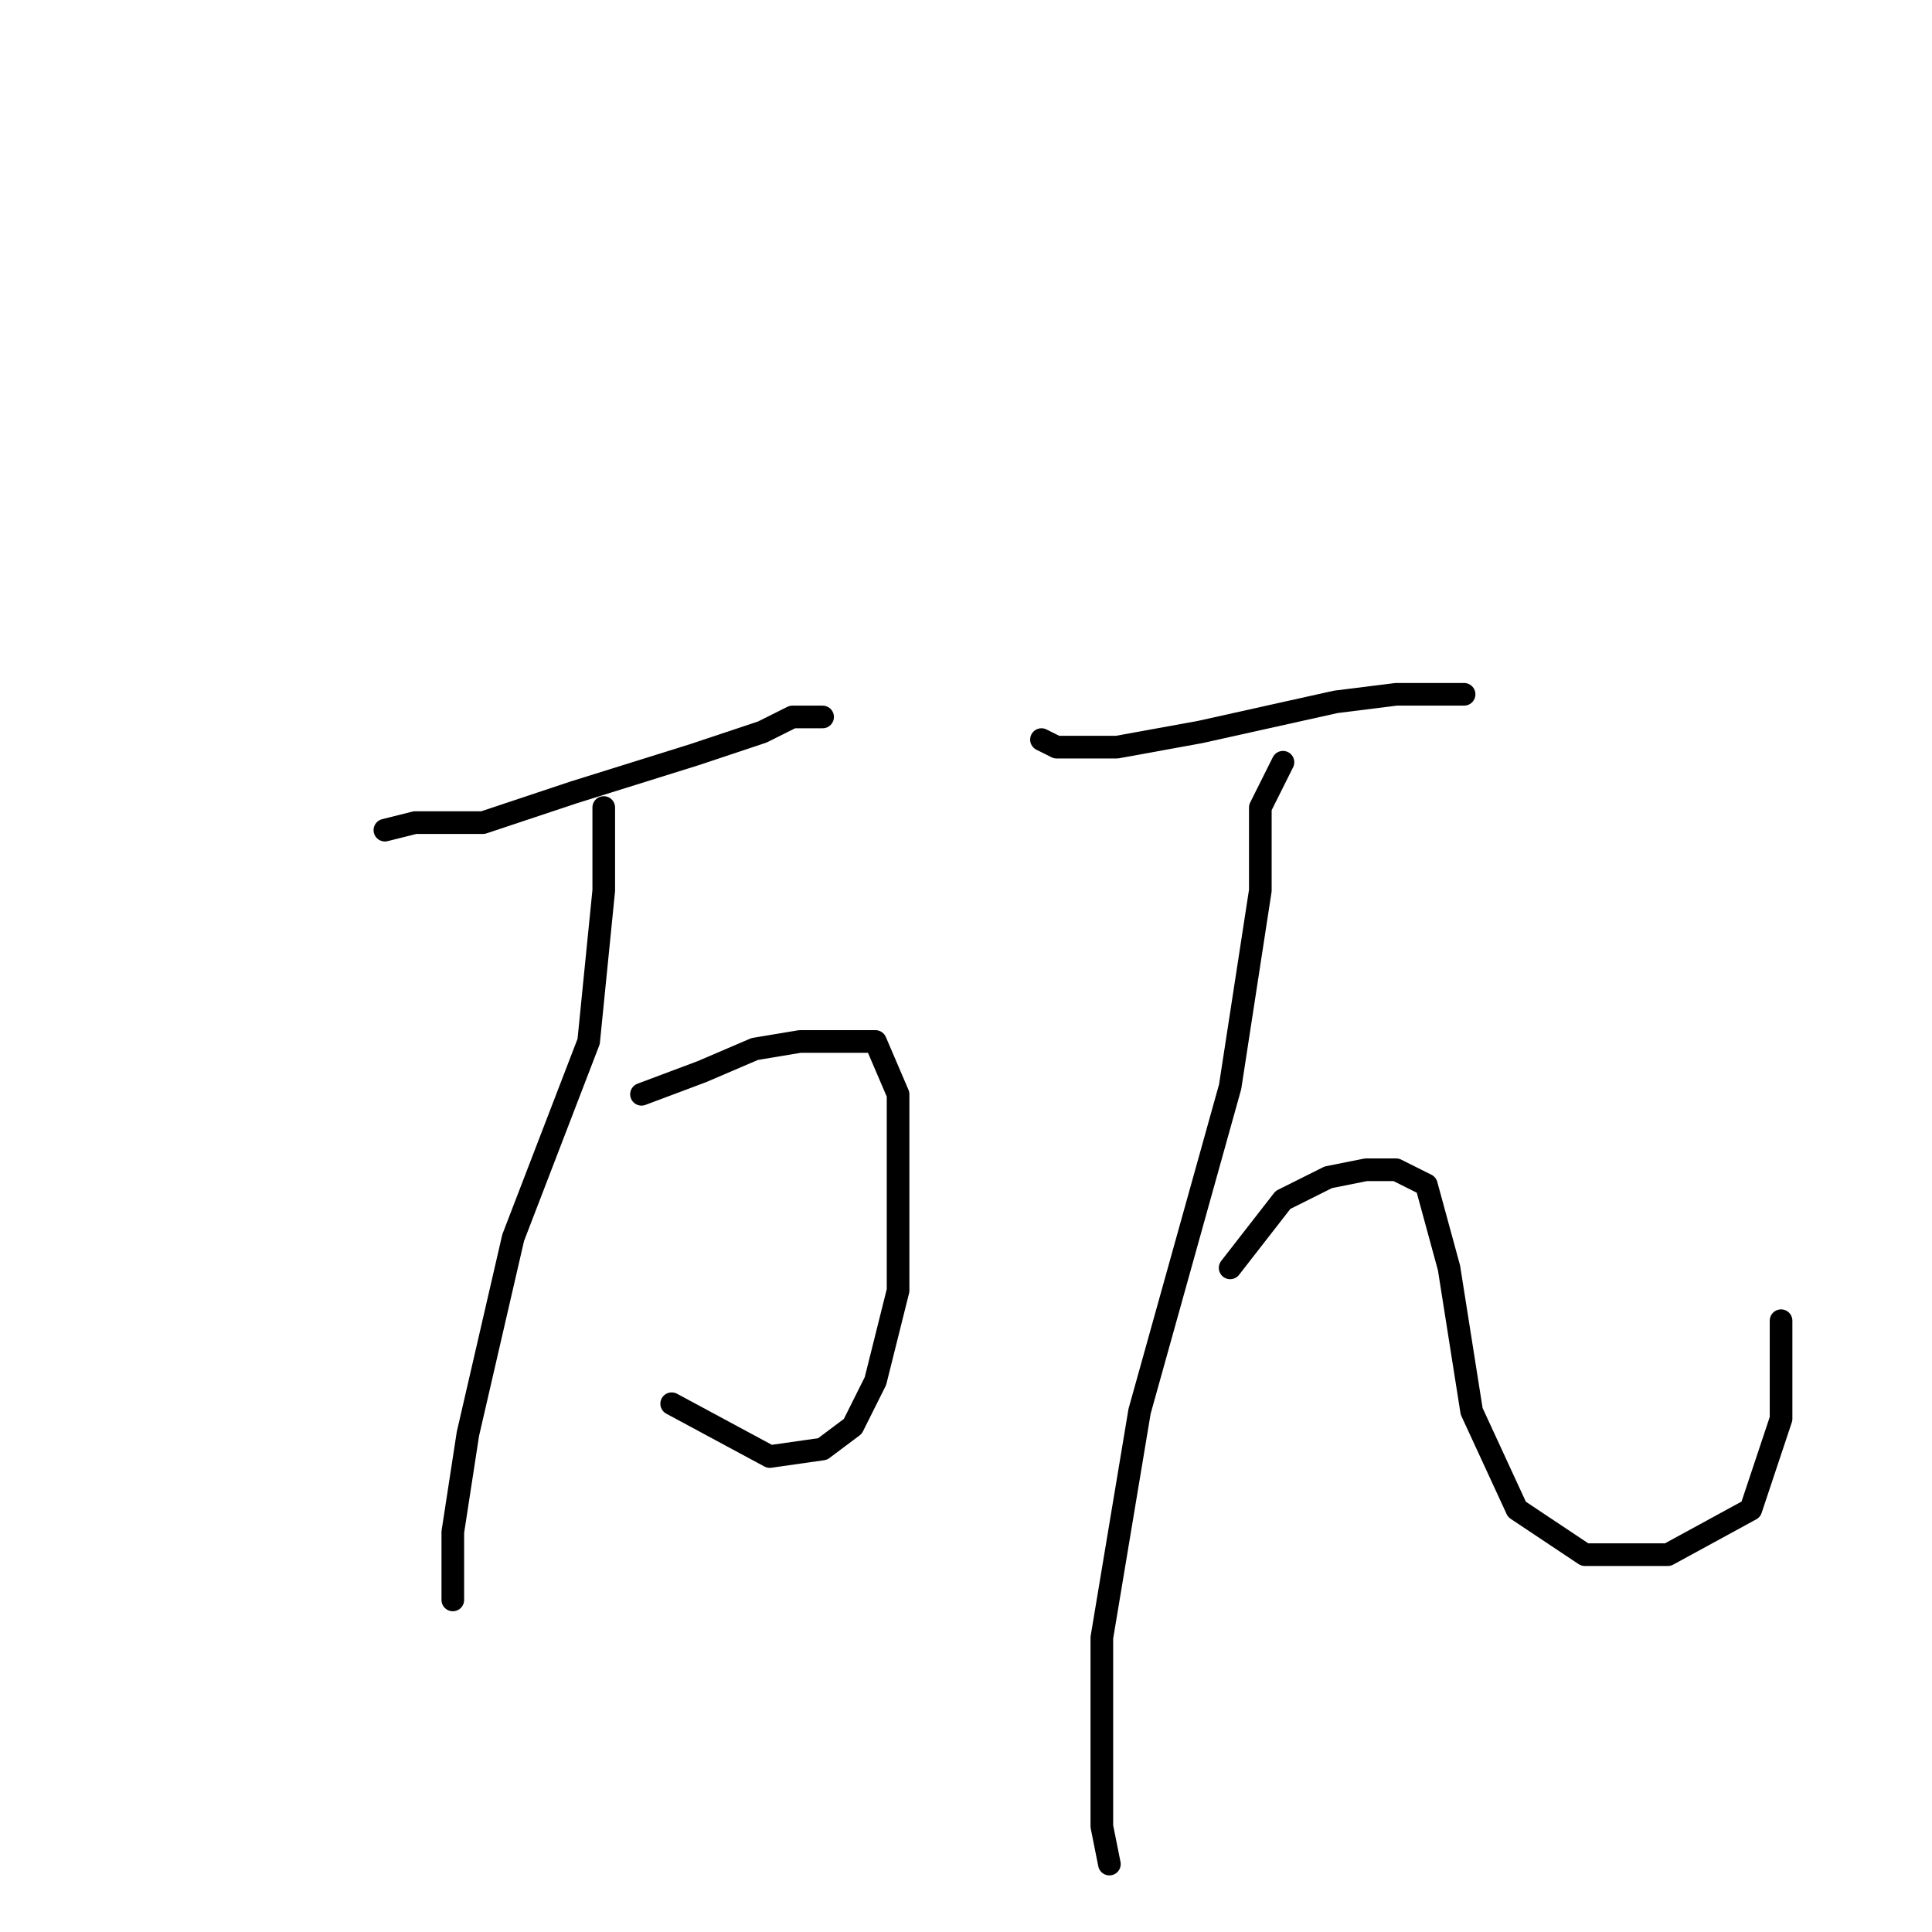 <?xml version="1.0" standalone="no"?>
    <svg width="256" height="256" xmlns="http://www.w3.org/2000/svg" version="1.1">
    <polyline stroke="black" stroke-width="3" stroke-linecap="round" fill="transparent" stroke-linejoin="round" points="51 110 55 109 64 109 76 105 92 100 101 97 105 95 106 95 108 95 109 95 109 95 " />
        <polyline stroke="black" stroke-width="3" stroke-linecap="round" fill="transparent" stroke-linejoin="round" points="85 145 93 142 100 139 106 138 111 138 116 138 119 145 119 157 119 171 116 183 113 189 109 192 102 193 89 186 89 186 " />
        <polyline stroke="black" stroke-width="3" stroke-linecap="round" fill="transparent" stroke-linejoin="round" points="80 107 80 109 80 118 78 138 68 164 62 190 60 203 60 211 60 212 60 209 60 209 " />
        <polyline stroke="black" stroke-width="3" stroke-linecap="round" fill="transparent" stroke-linejoin="round" points="138 98 140 99 148 99 159 97 177 93 185 92 190 92 192 92 194 92 194 92 " />
        <polyline stroke="black" stroke-width="3" stroke-linecap="round" fill="transparent" stroke-linejoin="round" points="163 168 170 159 176 156 181 155 185 155 189 157 192 168 195 187 201 200 210 206 221 206 232 200 236 188 236 175 236 175 " />
        <polyline stroke="black" stroke-width="3" stroke-linecap="round" fill="transparent" stroke-linejoin="round" points="170 101 167 107 167 118 163 144 151 187 146 217 146 234 146 242 147 247 147 247 " />
        </svg>